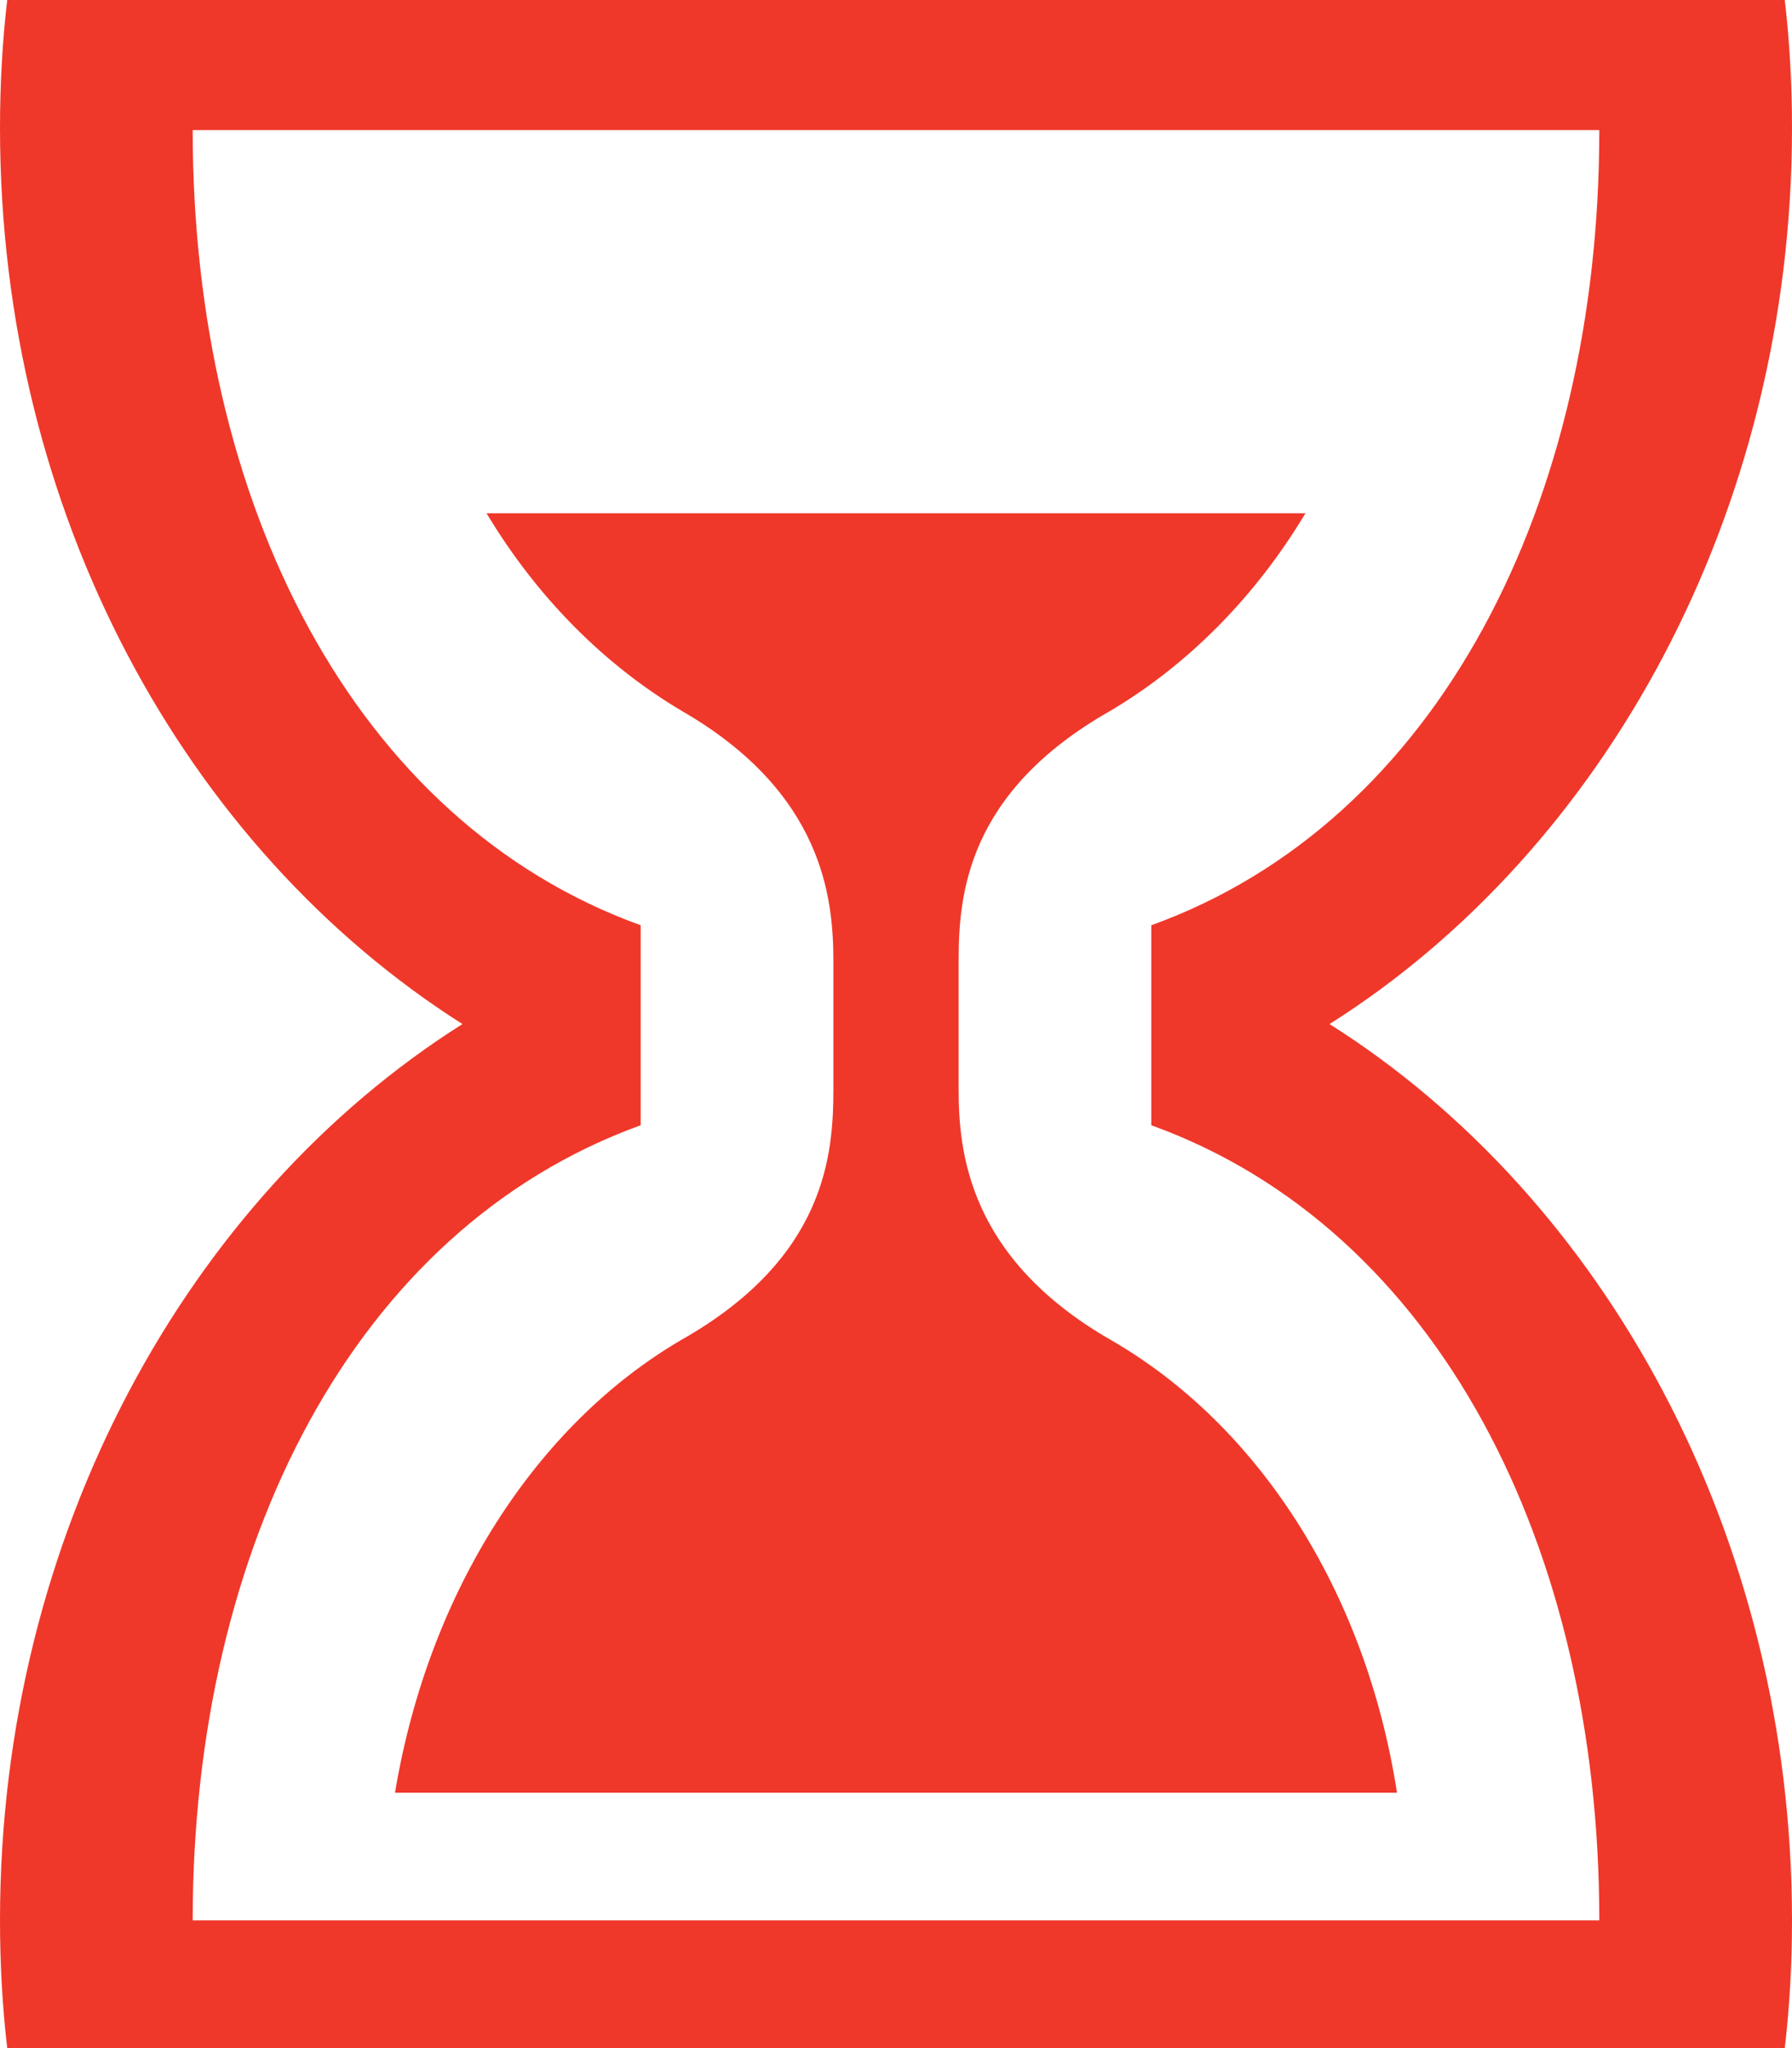 <?xml version="1.0" encoding="utf-8"?>
<!-- Generator: Adobe Illustrator 16.0.0, SVG Export Plug-In . SVG Version: 6.00 Build 0)  -->
<!DOCTYPE svg PUBLIC "-//W3C//DTD SVG 1.1//EN" "http://www.w3.org/Graphics/SVG/1.1/DTD/svg11.dtd">
<svg version="1.1" id="Layer_1" xmlns="http://www.w3.org/2000/svg" xmlns:xlink="http://www.w3.org/1999/xlink" x="0px" y="0px"
	 width="238.08px" height="272px" viewBox="0 0 238.08 272" enable-background="new 0 0 238.08 272" xml:space="preserve">
<path fill="#EF382A" d="M176.64,136c36.48-23.04,61.44-67.84,61.44-119.04c0-5.76-0.319-11.52-0.96-16.96H0.96
	C0.32,5.44,0,11.2,0,16.96C0,68.16,24.64,112.64,61.44,136C24.96,159.04,0,203.84,0,255.04c0,5.76,0.32,11.521,0.96,16.96h236.16
	c0.641-5.439,0.96-11.2,0.96-16.96C238.08,203.84,213.12,159.04,176.64,136z M25.6,255.04c0-49.601,21.44-91.84,59.52-105.601
	v-26.56l0,0c-38.08-13.76-59.52-56-59.52-105.6l0,0h186.879l0,0c0,49.6-21.439,91.84-59.52,105.6v26.56
	c38.08,13.761,59.52,56,59.52,105.601H25.6z M147.521,177.92c-18.881-10.88-20.16-24.96-20.16-33.279v-16.96
	c0-8.64,0.959-22.4,20.16-33.28c10.24-6.08,19.199-15.04,25.92-26.24H64.64c6.72,11.2,15.68,20.16,25.92,26.24
	c18.88,10.88,20.16,24.96,20.16,33.28v16.96c0,8.639-0.96,22.399-20.16,33.279c-19.2,11.2-33.6,33.28-38.08,60.16h133.121
	C181.44,211.2,167.04,189.12,147.521,177.92z"/>
</svg>

